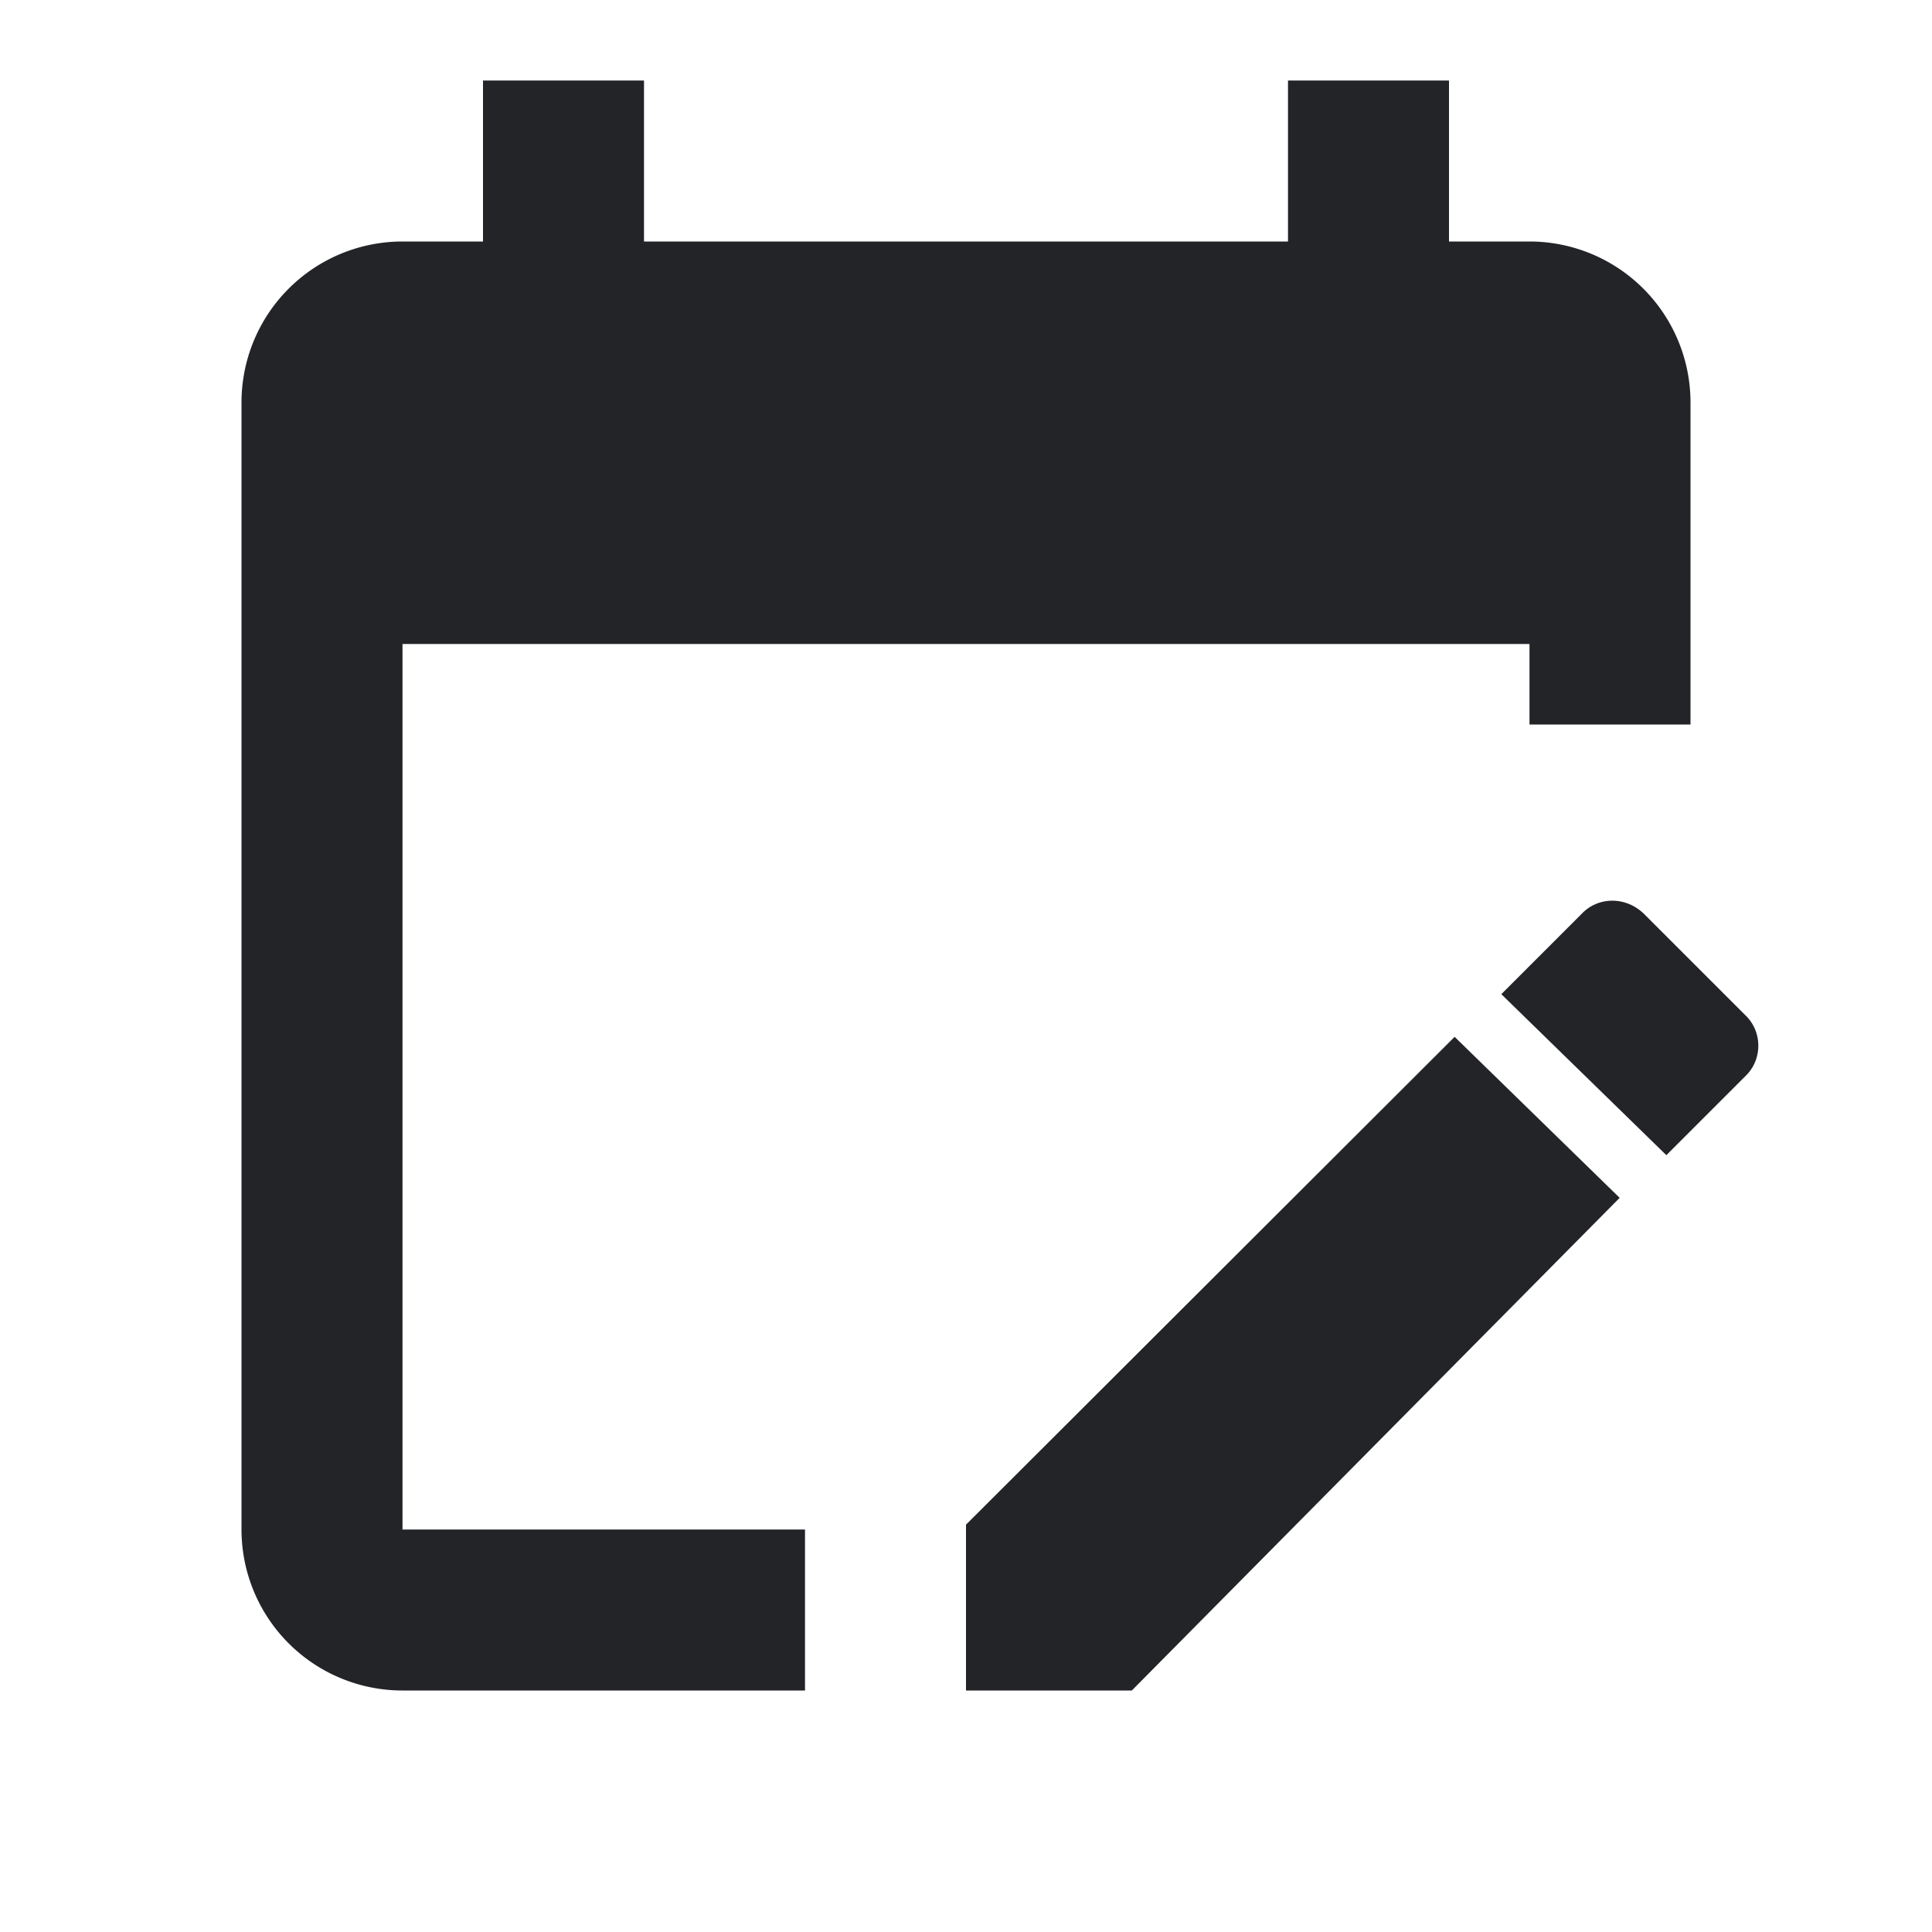<?xml version="1.0" encoding="UTF-8"?><!DOCTYPE svg PUBLIC "-//W3C//DTD SVG 1.1//EN" "http://www.w3.org/Graphics/SVG/1.1/DTD/svg11.dtd"><svg fill="#222428" xmlns="http://www.w3.org/2000/svg" xmlns:xlink="http://www.w3.org/1999/xlink" version="1.1" id="mdi-calendar-edit" width="24" height="24" viewBox="0 0 24 24"><path d="M19,3H18V1H16V3H8V1H6V3H5A2,2 0 0,0 3,5V19A2,2 0 0,0 5,21H10V19H5V8H19V9H21V5A2,2 0 0,0 19,3M21.7,13.35L20.7,14.35L18.65,12.35L19.65,11.35C19.85,11.14 20.19,11.13 20.42,11.35L21.7,12.63C21.89,12.83 21.89,13.15 21.7,13.35M12,18.94L18.07,12.88L20.12,14.88L14.06,21H12V18.94Z" /></svg>